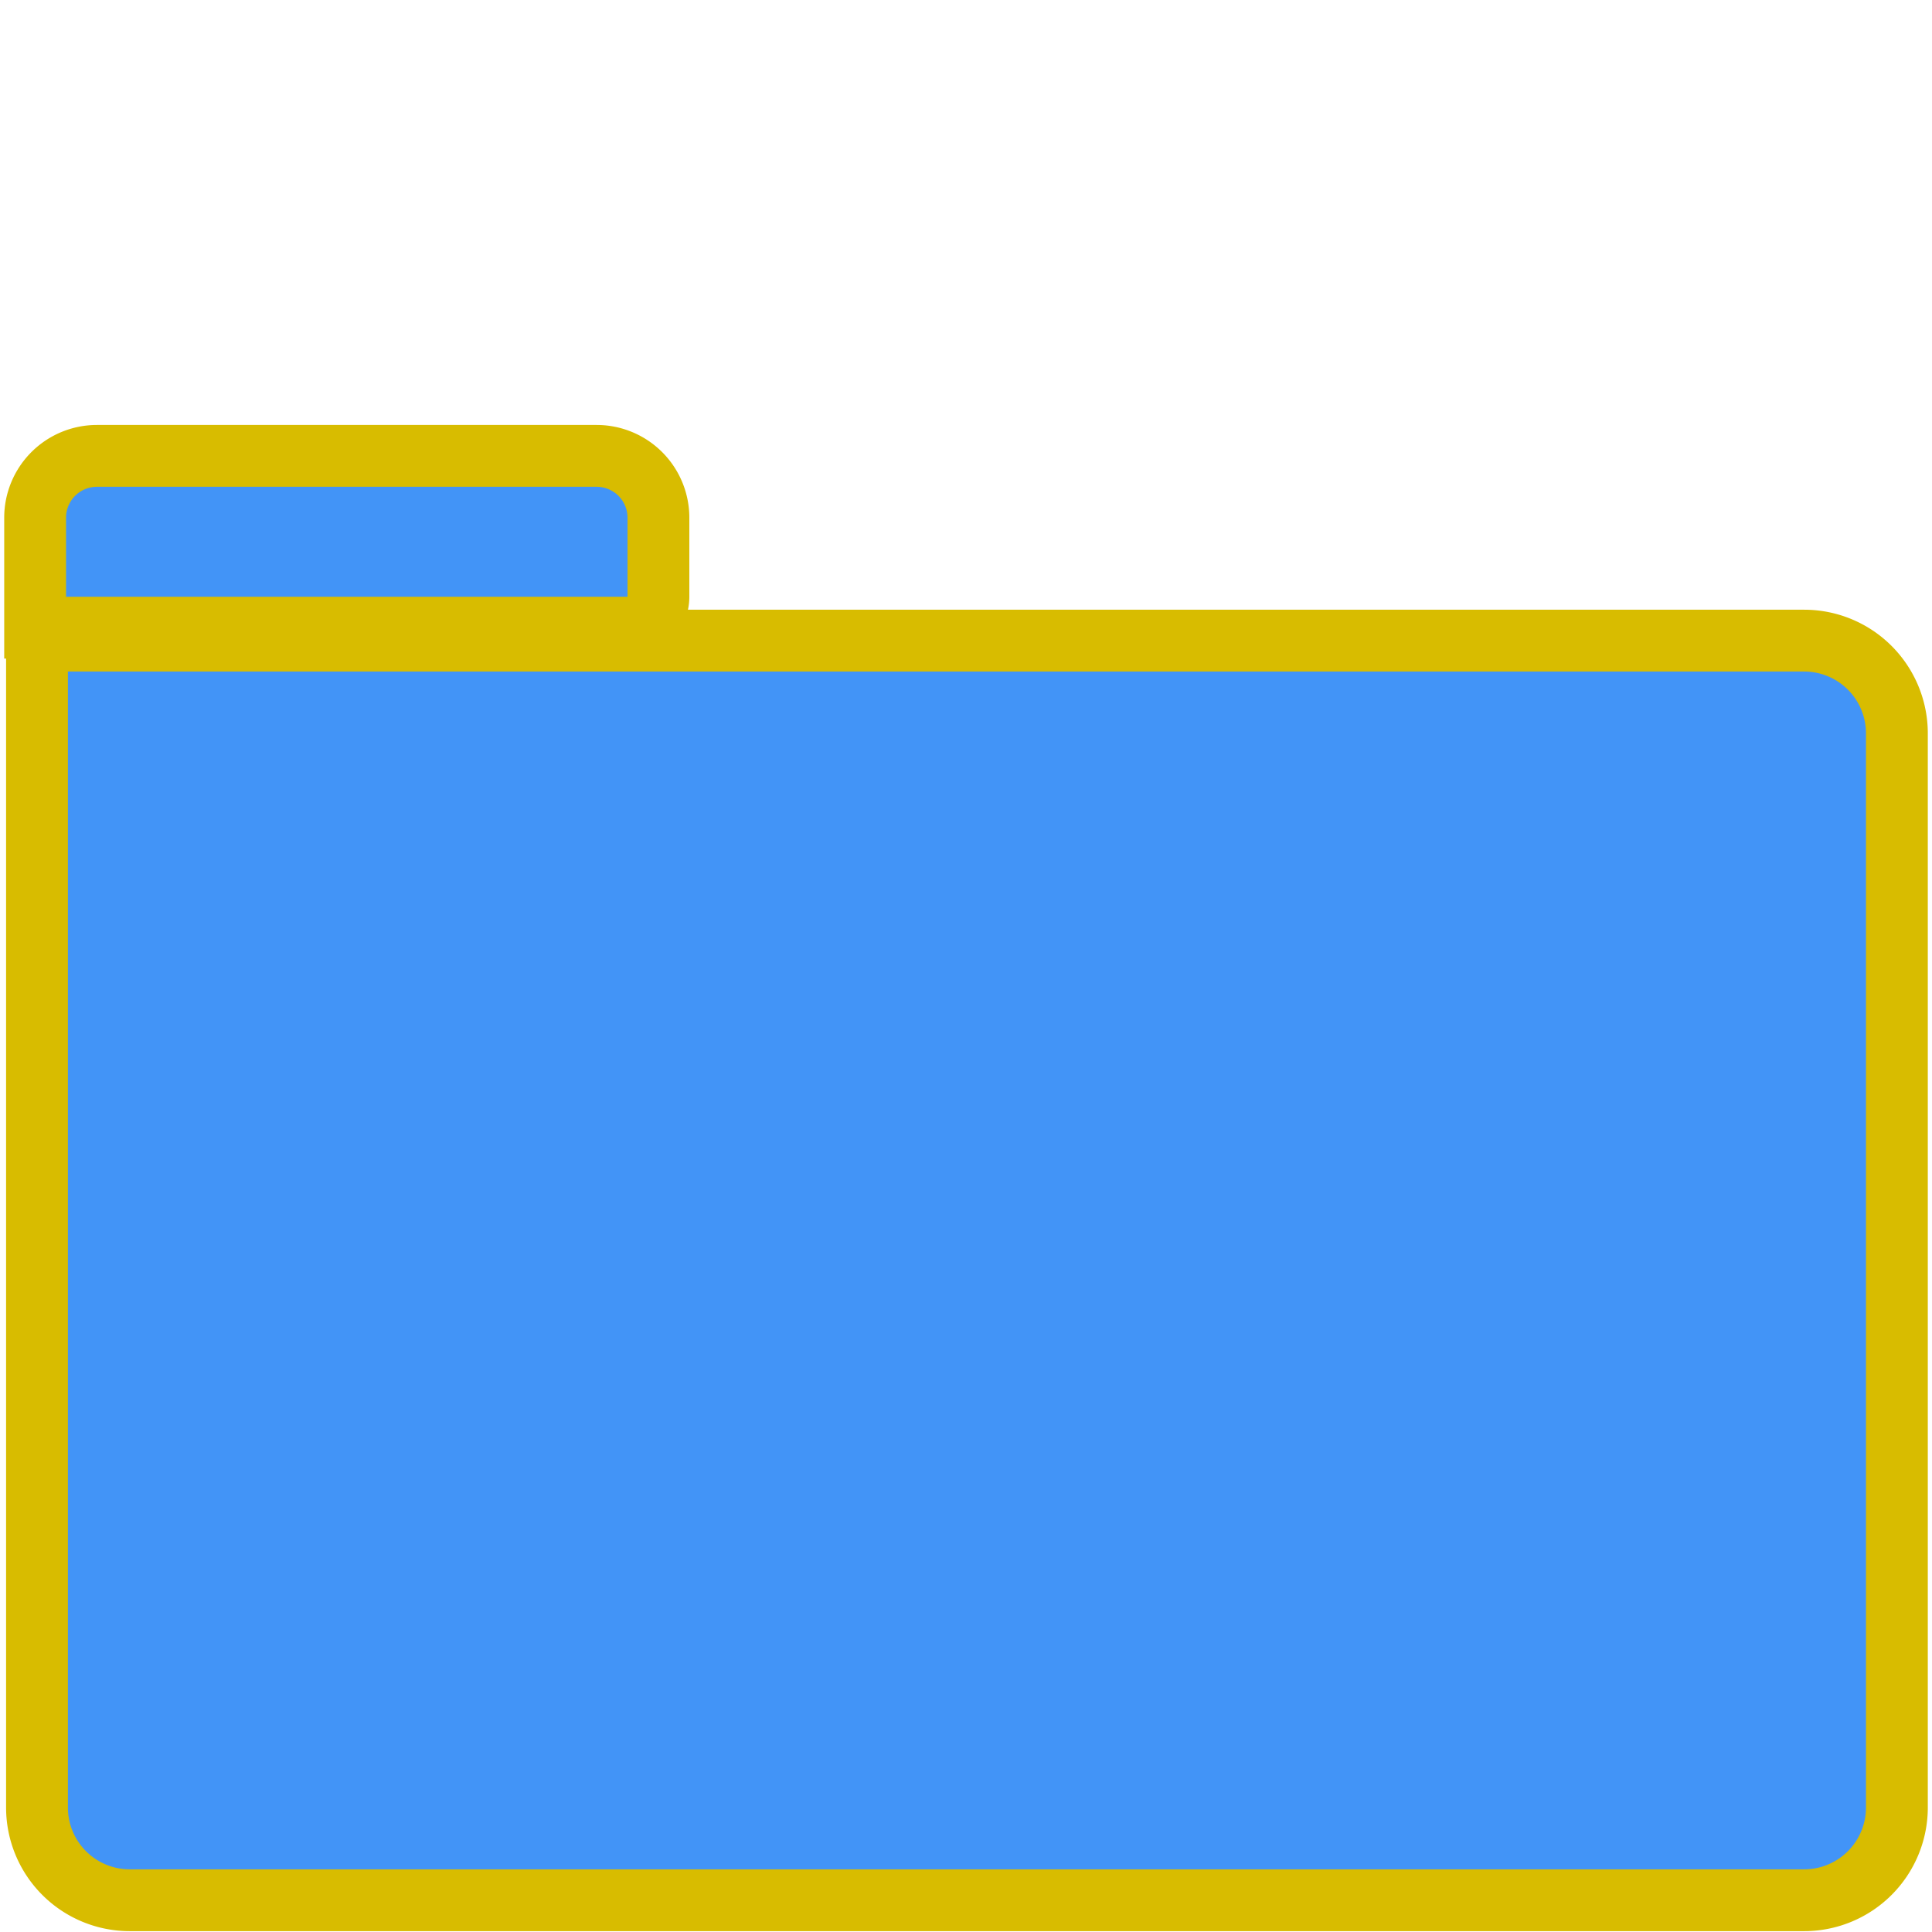 <?xml version="1.0" encoding="utf-8"?>
<svg viewBox="0 0 500 500" xmlns="http://www.w3.org/2000/svg" xmlns:bx="https://boxy-svg.com">
  <path style="stroke: rgb(216, 188, 0); stroke-width: 16px; fill: rgb(66, 148, 247);" d="M 9.575 165.793 H 466.913 A 24.001 24.001 0 0 1 490.914 189.794 V 467.78 A 24.001 24.001 0 0 1 466.913 491.781 H 33.576 A 24.001 24.001 0 0 1 9.575 467.78 V 165.793 Z" bx:shape="rect 9.575 165.793 481.339 325.988 0 24.001 24.001 24.001 1@e71e8f6e"/>
  <path style="fill: rgb(66, 148, 247); stroke-width: 16px; stroke: rgb(216, 188, 0);" d="M 25.091 117.98 H 154.4 A 16 16 0 0 1 170.4 133.98 V 154.437 A 8 8 0 0 1 162.4 162.437 H 9.091 V 133.98 A 16 16 0 0 1 25.091 117.98 Z" bx:shape="rect 9.091 117.98 161.309 44.457 16 16 8 0 1@1a0a9f5a"/>
</svg>